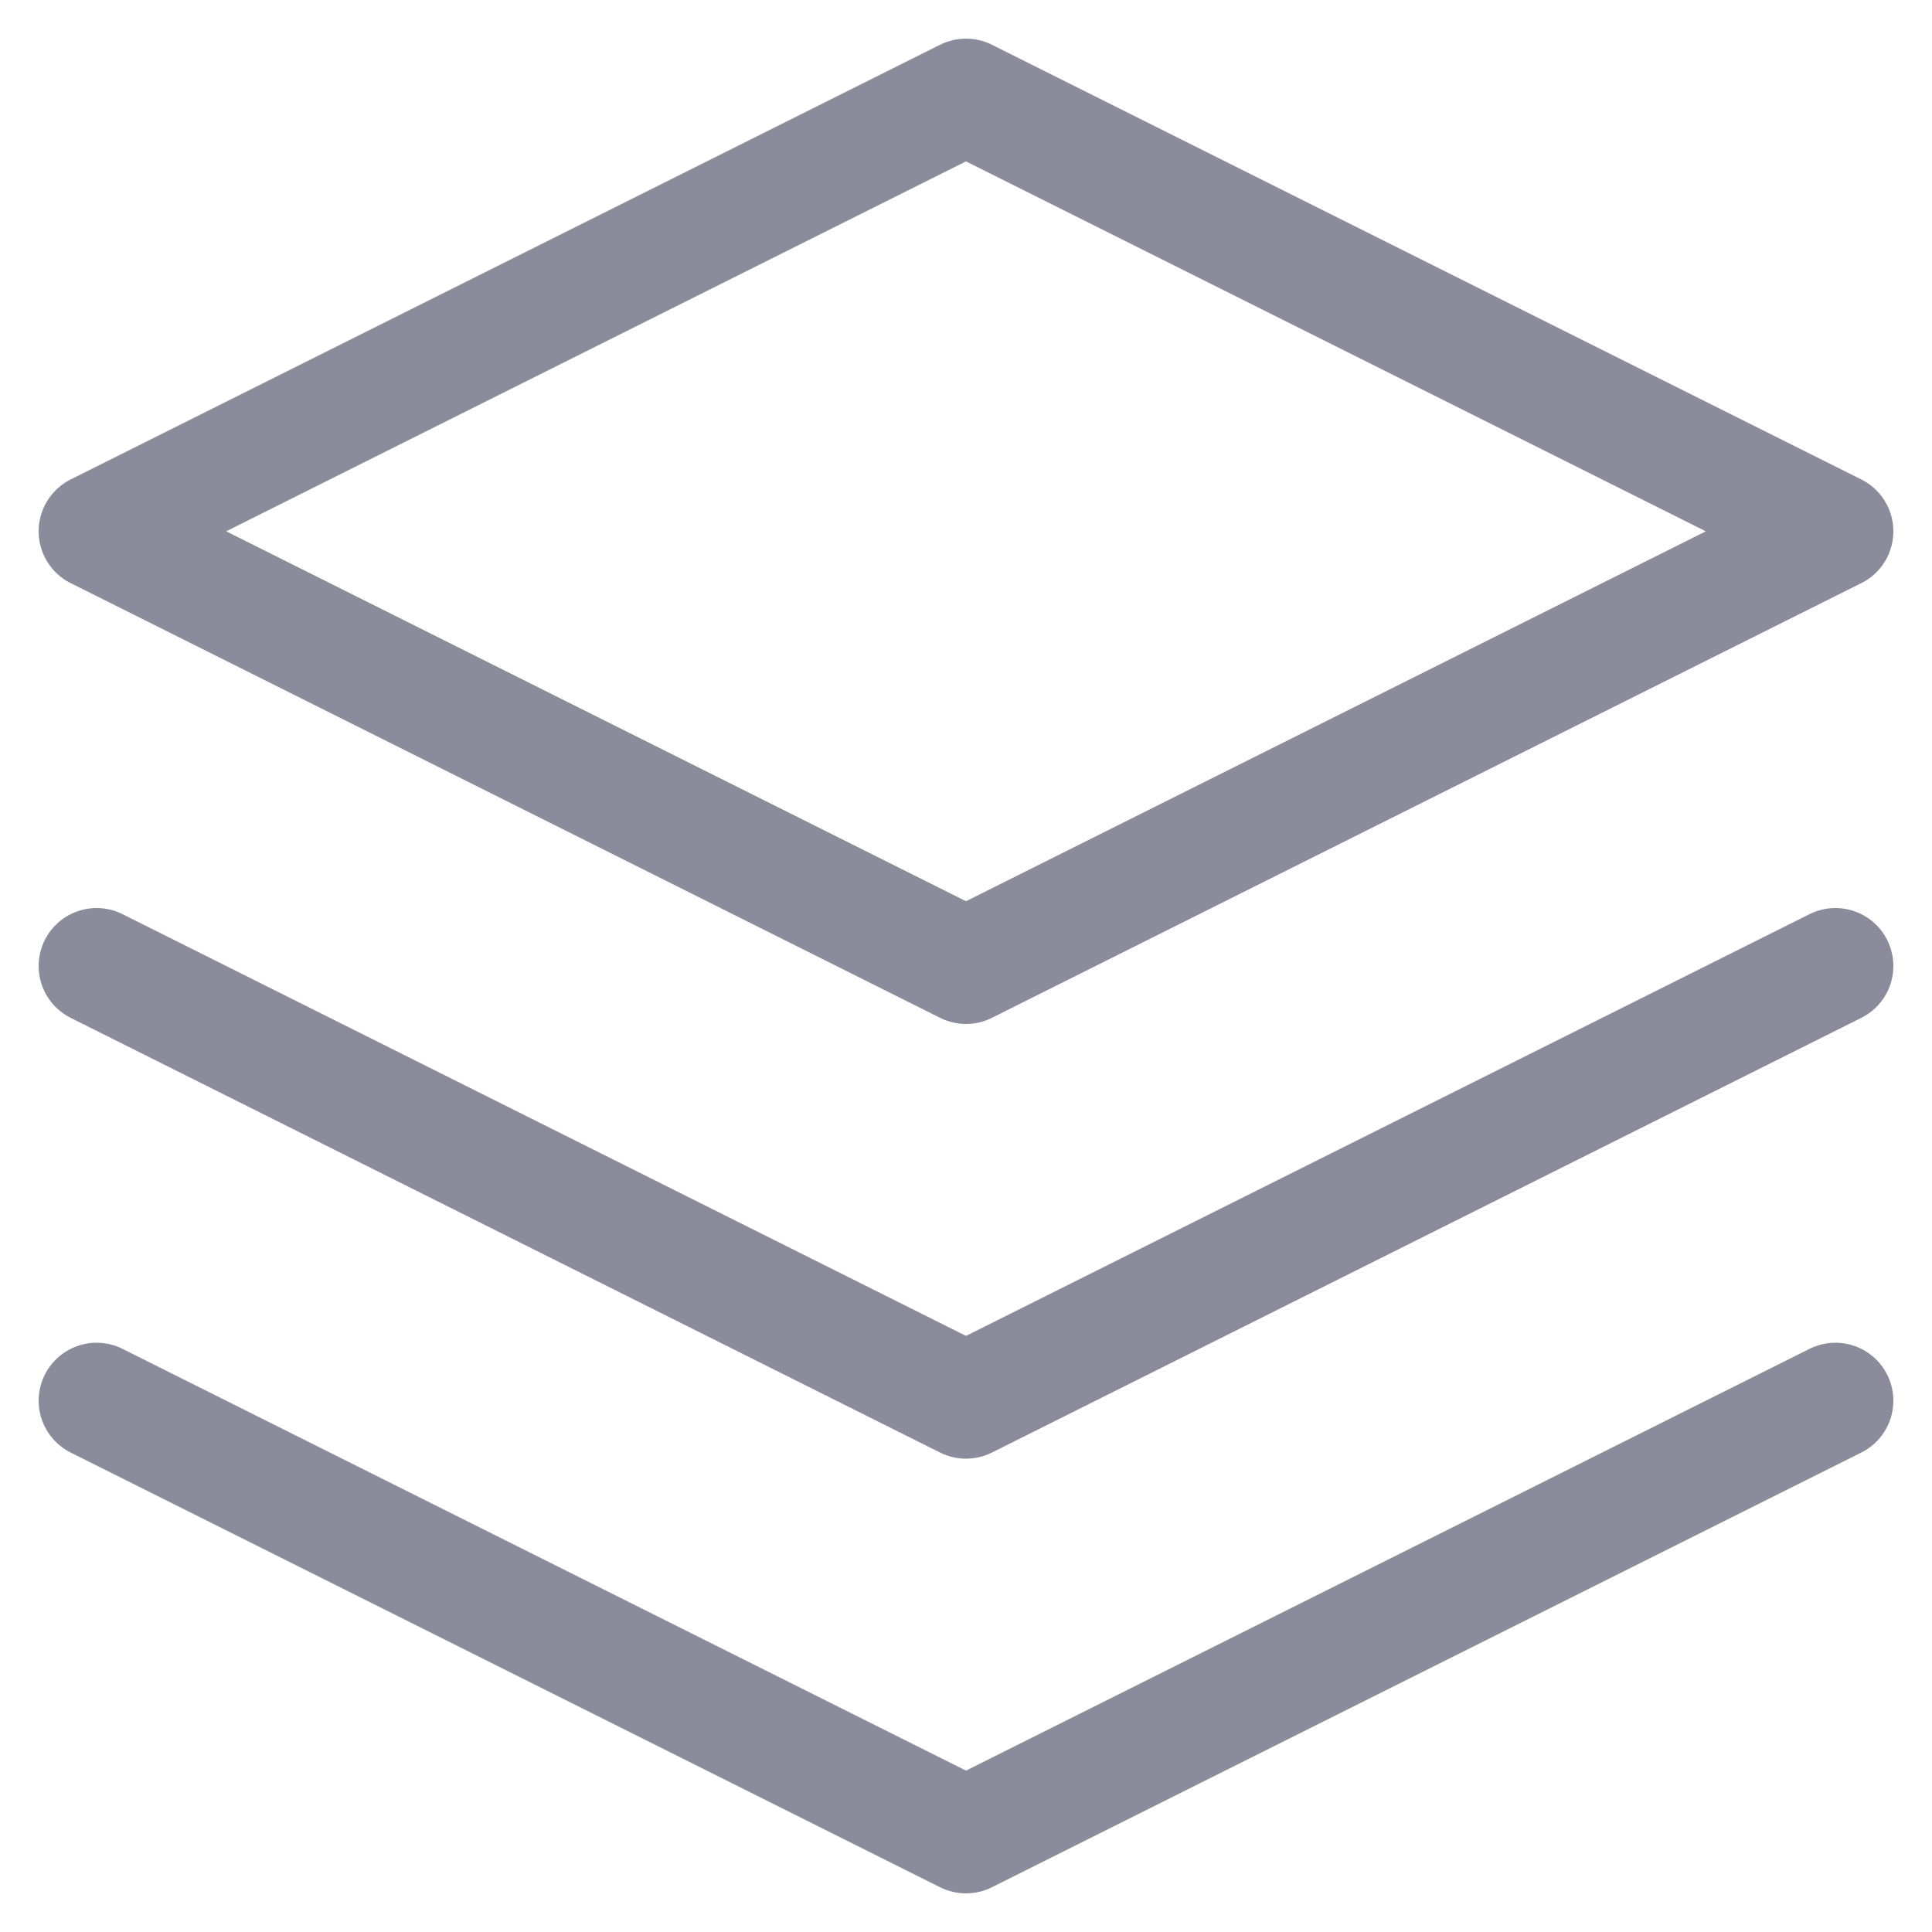 <svg xmlns="http://www.w3.org/2000/svg" width="20" height="20" viewBox="0 0 20 20" fill="none">
  <path d="M1 14.5L10 19L19 14.5M1 10L10 14.5L19 10M10 1L1 5.5L10 10L19 5.5L10 1Z" stroke="#8B8B9C" stroke-width="1.2" stroke-linecap="round" stroke-linejoin="round"/>
</svg>